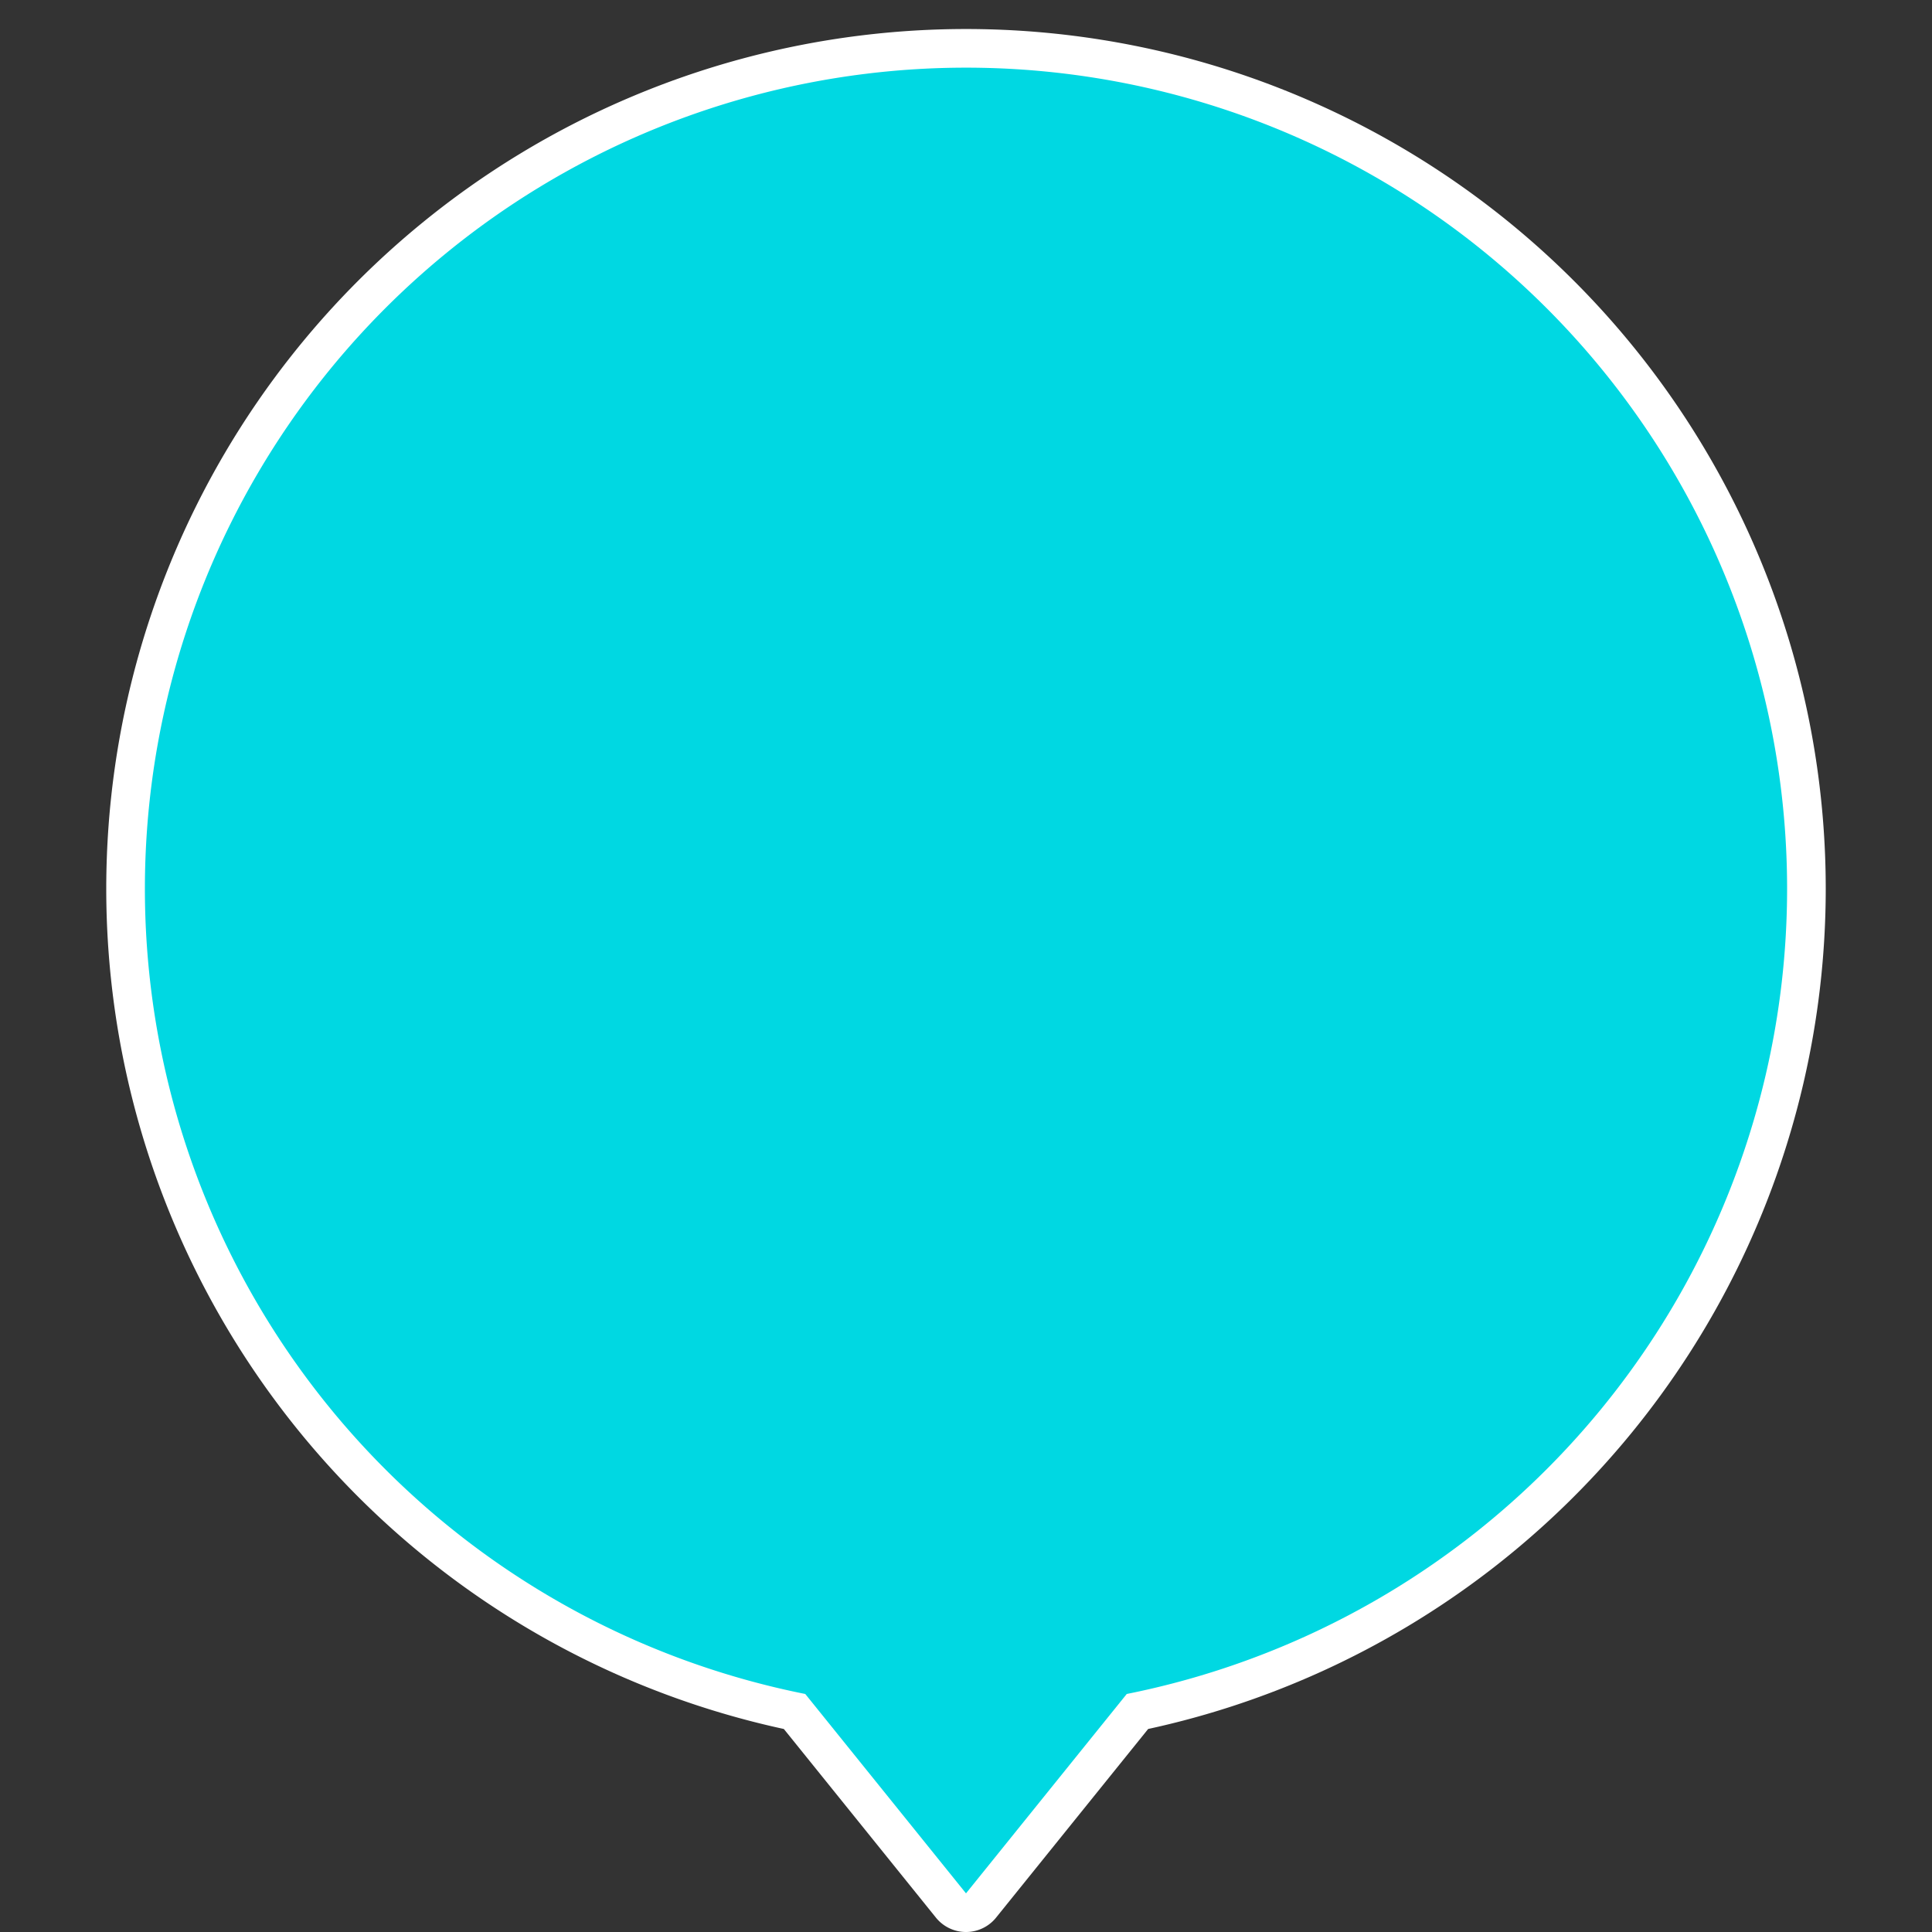 <svg id="Layer_1" data-name="Layer 1" xmlns="http://www.w3.org/2000/svg" viewBox="0 0 100 100"><rect x="0" y="0" width="100" height="100" fill="#333333" stroke="none"/><defs><style>.cls-1{fill:none;stroke:#fff;stroke-linecap:round;stroke-linejoin:round;stroke-width:4px;}.cls-2{fill:#00d8e2;}</style></defs><path class="cls-1" d="M92.5,46A42.5,42.5,0,1,0,41.68,87.68L50,98l8.32-10.32A42.51,42.51,0,0,0,92.5,46Z"/><path class="cls-2" d="M92.5,46A42.5,42.5,0,1,0,41.68,87.68L50,98l8.32-10.32A42.51,42.51,0,0,0,92.5,46Z"/></svg>